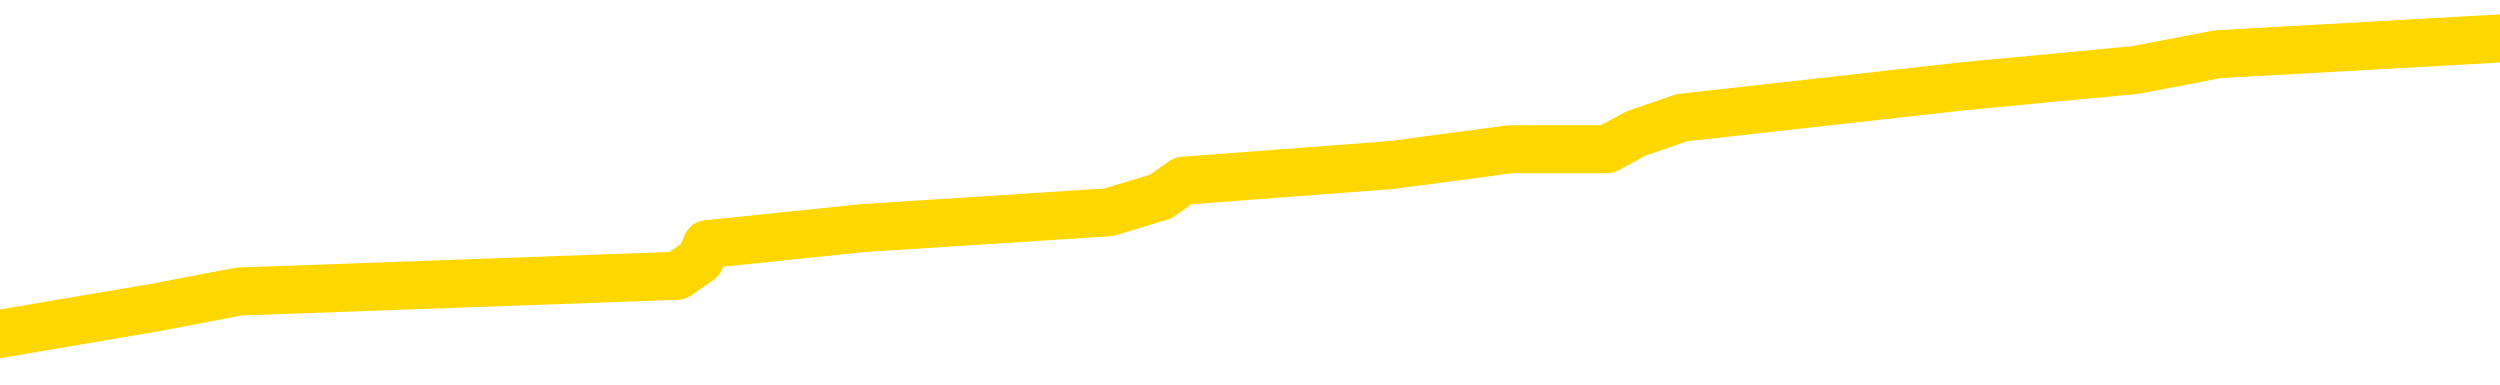 <svg xmlns="http://www.w3.org/2000/svg" version="1.1" viewBox="0 0 6500 1000">
	<path fill="none" stroke="gold" stroke-width="125" stroke-linecap="round" stroke-linejoin="round" d="M0 121185  L-1054485 121185 L-1054300 121144 L-1053810 121062 L-1053517 121021 L-1053205 120939 L-1052971 120898 L-1052918 120815 L-1052858 120733 L-1052705 120692 L-1052665 120610 L-1052532 120569 L-1052240 120528 L-1051699 120528 L-1051089 120487 L-1051041 120487 L-1050401 120445 L-1050367 120445 L-1049842 120445 L-1049709 120404 L-1049319 120322 L-1048991 120240 L-1048874 120158 L-1048662 120076 L-1047945 120076 L-1047375 120034 L-1047268 120034 L-1047094 119993 L-1046872 119911 L-1046471 119870 L-1046445 119788 L-1045517 119706 L-1045430 119623 L-1045347 119541 L-1045277 119459 L-1044980 119418 L-1044828 119336 L-1042938 119377 L-1042837 119377 L-1042575 119377 L-1042281 119418 L-1042140 119336 L-1041891 119336 L-1041855 119295 L-1041697 119254 L-1041233 119171 L-1040980 119130 L-1040768 119048 L-1040517 119007 L-1040168 118966 L-1039241 118884 L-1039147 118801 L-1038736 118760 L-1037565 118678 L-1036376 118637 L-1036284 118555 L-1036257 118473 L-1035991 118390 L-1035692 118308 L-1035563 118226 L-1035525 118144 L-1034711 118144 L-1034327 118185 L-1033266 118226 L-1033205 118226 L-1032940 119048 L-1032469 119829 L-1032276 120610 L-1032013 121391 L-1031676 121350 L-1031540 121309 L-1031085 121267 L-1030341 121226 L-1030324 121185 L-1030159 121103 L-1030090 121103 L-1029574 121062 L-1028546 121062 L-1028349 121021 L-1027861 120980 L-1027499 120939 L-1027090 120939 L-1026705 120980 L-1025001 120980 L-1024903 120980 L-1024831 120980 L-1024770 120980 L-1024586 120939 L-1024249 120939 L-1023609 120898 L-1023532 120856 L-1023470 120856 L-1023284 120815 L-1023204 120815 L-1023027 120774 L-1023008 120733 L-1022778 120733 L-1022390 120692 L-1021501 120692 L-1021462 120651 L-1021374 120610 L-1021346 120528 L-1020338 120487 L-1020189 120404 L-1020164 120363 L-1020031 120322 L-1019992 120281 L-1018733 120240 L-1018676 120240 L-1018136 120199 L-1018083 120199 L-1018037 120199 L-1017642 120158 L-1017502 120117 L-1017302 120076 L-1017155 120076 L-1016991 120076 L-1016714 120117 L-1016355 120117 L-1015803 120076 L-1015158 120034 L-1014899 119952 L-1014746 119911 L-1014345 119870 L-1014304 119829 L-1014184 119788 L-1014122 119829 L-1014108 119829 L-1014014 119829 L-1013721 119788 L-1013570 119623 L-1013239 119541 L-1013162 119459 L-1013086 119418 L-1012859 119295 L-1012793 119212 L-1012565 119130 L-1012512 119048 L-1012348 119007 L-1011342 118966 L-1011159 118925 L-1010608 118884 L-1010215 118801 L-1009817 118760 L-1008967 118678 L-1008889 118637 L-1008310 118596 L-1007868 118596 L-1007628 118555 L-1007470 118555 L-1007069 118473 L-1007049 118473 L-1006604 118431 L-1006199 118390 L-1006063 118308 L-1005887 118226 L-1005751 118144 L-1005501 118062 L-1004501 118020 L-1004419 117979 L-1004283 117938 L-1004245 117897 L-1003355 117856 L-1003139 117815 L-1002696 117774 L-1002579 117733 L-1002522 117692 L-1001846 117692 L-1001745 117651 L-1001716 117651 L-1000375 117609 L-999969 117568 L-999929 117527 L-999001 117486 L-998903 117445 L-998770 117404 L-998366 117363 L-998339 117322 L-998247 117281 L-998030 117240 L-997619 117157 L-996465 117075 L-996174 116993 L-996145 116911 L-995537 116870 L-995287 116787 L-995267 116746 L-994338 116705 L-994287 116623 L-994164 116582 L-994147 116500 L-993991 116459 L-993815 116376 L-993679 116335 L-993622 116294 L-993514 116253 L-993429 116212 L-993196 116171 L-993121 116130 L-992813 116089 L-992695 116048 L-992525 116006 L-992434 115965 L-992331 115965 L-992308 115924 L-992231 115924 L-992133 115842 L-991766 115801 L-991661 115760 L-991158 115719 L-990706 115678 L-990668 115637 L-990644 115595 L-990603 115554 L-990474 115513 L-990374 115472 L-989932 115431 L-989650 115390 L-989057 115349 L-988927 115308 L-988653 115226 L-988500 115184 L-988347 115143 L-988262 115061 L-988184 115020 L-987998 114979 L-987947 114979 L-987920 114938 L-987840 114897 L-987817 114856 L-987534 114773 L-986930 114691 L-985934 114650 L-985637 114609 L-984903 114568 L-984658 114527 L-984568 114486 L-983991 114445 L-983293 114404 L-982540 114362 L-982222 114321 L-981839 114239 L-981762 114198 L-981127 114157 L-980942 114116 L-980854 114116 L-980725 114116 L-980412 114075 L-980362 114034 L-980220 113993 L-980199 113951 L-979231 113910 L-978686 113869 L-978207 113869 L-978146 113869 L-977823 113869 L-977801 113828 L-977739 113828 L-977529 113787 L-977452 113746 L-977397 113705 L-977375 113664 L-977335 113623 L-977320 113581 L-976563 113540 L-976546 113499 L-975747 113458 L-975594 113417 L-974689 113376 L-974183 113335 L-973953 113253 L-973912 113253 L-973797 113212 L-973620 113170 L-972866 113212 L-972731 113170 L-972567 113129 L-972249 113088 L-972073 113006 L-971051 112924 L-971028 112842 L-970776 112801 L-970563 112718 L-969929 112677 L-969692 112595 L-969659 112513 L-969481 112431 L-969401 112348 L-969311 112307 L-969246 112225 L-968806 112143 L-968783 112102 L-968242 112061 L-967986 112020 L-967491 111979 L-966614 111937 L-966577 111896 L-966524 111855 L-966483 111814 L-966366 111773 L-966090 111732 L-965882 111650 L-965685 111568 L-965662 111485 L-965612 111403 L-965573 111362 L-965495 111321 L-964897 111239 L-964837 111198 L-964734 111157 L-964579 111115 L-963947 111074 L-963267 111033 L-962964 110951 L-962617 110910 L-962420 110869 L-962371 110787 L-962051 110745 L-961423 110704 L-961277 110663 L-961240 110622 L-961182 110581 L-961106 110499 L-960865 110499 L-960776 110458 L-960682 110417 L-960388 110376 L-960254 110334 L-960194 110293 L-960157 110211 L-959885 110211 L-958879 110170 L-958703 110129 L-958653 110129 L-958360 110088 L-958168 110006 L-957834 109965 L-957328 109923 L-956766 109841 L-956751 109759 L-956734 109718 L-956634 109636 L-956519 109554 L-956480 109471 L-956442 109430 L-956377 109430 L-956349 109389 L-956210 109430 L-955917 109430 L-955867 109430 L-955762 109430 L-955497 109389 L-955032 109348 L-954888 109348 L-954833 109266 L-954776 109225 L-954585 109184 L-954220 109143 L-954005 109143 L-953811 109143 L-953753 109143 L-953694 109060 L-953540 109019 L-953270 108978 L-952841 109184 L-952825 109184 L-952748 109143 L-952684 109101 L-952554 108814 L-952531 108773 L-952247 108732 L-952199 108690 L-952145 108649 L-951682 108608 L-951643 108608 L-951603 108567 L-951412 108526 L-950932 108485 L-950445 108444 L-950428 108403 L-950390 108362 L-950134 108321 L-950057 108238 L-949827 108197 L-949811 108115 L-949516 108033 L-949074 107992 L-948627 107951 L-948122 107909 L-947969 107868 L-947682 107827 L-947642 107745 L-947311 107704 L-947089 107663 L-946572 107581 L-946496 107540 L-946248 107457 L-946054 107375 L-945994 107334 L-945217 107293 L-945144 107293 L-944913 107252 L-944896 107252 L-944834 107211 L-944639 107170 L-944175 107170 L-944151 107129 L-944022 107129 L-942721 107129 L-942704 107129 L-942627 107087 L-942534 107087 L-942316 107087 L-942164 107046 L-941986 107087 L-941932 107129 L-941645 107170 L-941605 107170 L-941235 107170 L-940795 107170 L-940612 107170 L-940291 107129 L-939996 107129 L-939550 107046 L-939478 107005 L-939016 106923 L-938578 106882 L-938396 106841 L-936942 106759 L-936810 106718 L-936353 106635 L-936127 106594 L-935740 106512 L-935224 106430 L-934270 106348 L-933476 106265 L-932801 106224 L-932376 106142 L-932064 106101 L-931834 105978 L-931151 105854 L-931138 105731 L-930928 105567 L-930906 105526 L-930732 105443 L-929782 105402 L-929514 105320 L-928698 105279 L-928388 105197 L-928350 105156 L-928293 105073 L-927676 105032 L-927038 104950 L-925412 104909 L-924738 104868 L-924096 104868 L-924019 104868 L-923962 104868 L-923927 104868 L-923898 104827 L-923786 104745 L-923769 104704 L-923746 104662 L-923592 104621 L-923539 104539 L-923461 104498 L-923342 104457 L-923244 104416 L-923127 104375 L-922857 104293 L-922587 104251 L-922570 104169 L-922370 104128 L-922223 104046 L-921996 104005 L-921862 103964 L-921554 103923 L-921494 103882 L-921141 103799 L-920792 103758 L-920691 103717 L-920627 103635 L-920567 103594 L-920182 103512 L-919801 103471 L-919697 103429 L-919437 103388 L-919166 103306 L-919007 103265 L-918974 103224 L-918912 103183 L-918771 103142 L-918587 103101 L-918543 103060 L-918254 103060 L-918238 103018 L-918005 103018 L-917944 102977 L-917906 102977 L-917326 102936 L-917192 102895 L-917169 102731 L-917151 102443 L-917133 102114 L-917117 101785 L-917093 101457 L-917077 101210 L-917055 100922 L-917039 100635 L-917016 100470 L-916999 100306 L-916977 100182 L-916960 100100 L-916912 99977 L-916839 99854 L-916805 99648 L-916781 99484 L-916745 99319 L-916704 99155 L-916667 99073 L-916651 98908 L-916627 98785 L-916590 98703 L-916573 98579 L-916550 98497 L-916532 98415 L-916513 98333 L-916497 98251 L-916468 98127 L-916442 98004 L-916397 97963 L-916380 97881 L-916338 97840 L-916290 97757 L-916220 97675 L-916204 97593 L-916188 97511 L-916126 97470 L-916087 97429 L-916048 97387 L-915882 97346 L-915817 97305 L-915801 97264 L-915757 97182 L-915698 97141 L-915485 97100 L-915452 97059 L-915410 97018 L-915332 96976 L-914794 96935 L-914716 96894 L-914612 96812 L-914523 96771 L-914347 96730 L-913996 96689 L-913840 96648 L-913403 96607 L-913246 96565 L-913116 96524 L-912412 96442 L-912211 96401 L-911251 96319 L-910768 96278 L-910669 96278 L-910577 96237 L-910332 96196 L-910259 96154 L-909816 96072 L-909720 96031 L-909705 95990 L-909689 95949 L-909664 95908 L-909198 95867 L-908981 95826 L-908841 95785 L-908547 95743 L-908459 95702 L-908417 95661 L-908388 95620 L-908215 95579 L-908156 95538 L-908080 95497 L-907999 95456 L-907930 95456 L-907620 95415 L-907535 95374 L-907322 95332 L-907286 95291 L-906603 95250 L-906504 95209 L-906299 95168 L-906253 95127 L-905974 95086 L-905912 95045 L-905895 94963 L-905817 94921 L-905509 94839 L-905485 94798 L-905431 94716 L-905408 94675 L-905285 94634 L-905150 94551 L-904905 94510 L-904780 94510 L-904133 94469 L-904117 94469 L-904092 94469 L-903912 94387 L-903836 94346 L-903744 94305 L-903316 94264 L-902900 94223 L-902507 94140 L-902429 94099 L-902410 94058 L-902046 94017 L-901810 93976 L-901582 93935 L-901269 93894 L-901191 93853 L-901110 93771 L-900932 93688 L-900916 93647 L-900651 93565 L-900571 93524 L-900341 93483 L-900115 93442 L-899799 93442 L-899624 93401 L-899263 93401 L-898871 93360 L-898802 93277 L-898738 93236 L-898597 93154 L-898546 93113 L-898444 93031 L-897942 92990 L-897745 92949 L-897498 92907 L-897313 92866 L-897013 92825 L-896937 92784 L-896771 92702 L-895887 92661 L-895858 92579 L-895735 92496 L-895156 92455 L-895078 92414 L-894365 92414 L-894053 92414 L-893840 92414 L-893823 92414 L-893437 92414 L-892912 92332 L-892466 92291 L-892136 92250 L-891983 92209 L-891657 92209 L-891479 92168 L-891397 92168 L-891191 92085 L-891016 92044 L-890087 92003 L-889197 91962 L-889158 91921 L-888930 91921 L-888551 91880 L-887764 91839 L-887529 91798 L-887453 91757 L-887096 91715 L-886524 91633 L-886257 91592 L-885871 91551 L-885767 91551 L-885597 91551 L-884979 91551 L-884767 91551 L-884459 91551 L-884406 91510 L-884279 91469 L-884226 91428 L-884106 91387 L-883770 91304 L-882811 91263 L-882680 91181 L-882478 91140 L-881847 91099 L-881535 91058 L-881122 91017 L-881094 90976 L-880949 90935 L-880529 90893 L-879196 90893 L-879149 90852 L-879021 90770 L-879004 90729 L-878426 90647 L-878220 90606 L-878191 90565 L-878150 90524 L-878092 90482 L-878055 90441 L-877976 90400 L-877834 90359 L-877379 90318 L-877261 90277 L-876976 90236 L-876603 90195 L-876507 90154 L-876180 90113 L-875826 90071 L-875656 90030 L-875608 89989 L-875499 89948 L-875410 89907 L-875382 89866 L-875306 89784 L-875003 89743 L-874969 89660 L-874897 89619 L-874529 89578 L-874194 89537 L-874113 89537 L-873893 89496 L-873722 89455 L-873694 89414 L-873197 89373 L-872648 89290 L-871767 89249 L-871669 89167 L-871592 89126 L-871317 89085 L-871070 89003 L-870996 88962 L-870934 88879 L-870816 88838 L-870773 88797 L-870663 88756 L-870586 88674 L-869886 88633 L-869640 88592 L-869600 88551 L-869444 88510 L-868845 88510 L-868618 88510 L-868526 88510 L-868051 88510 L-867453 88427 L-866934 88386 L-866913 88345 L-866767 88304 L-866447 88304 L-865905 88304 L-865673 88304 L-865503 88304 L-865017 88263 L-864789 88222 L-864704 88181 L-864358 88140 L-864032 88140 L-863509 88099 L-863181 88057 L-862581 88016 L-862383 87934 L-862331 87893 L-862291 87852 L-862010 87811 L-861325 87729 L-861015 87688 L-860990 87605 L-860799 87564 L-860576 87523 L-860490 87482 L-859826 87400 L-859802 87359 L-859580 87277 L-859250 87235 L-858898 87153 L-858694 87112 L-858461 87030 L-858203 86989 L-858013 86907 L-857966 86866 L-857739 86824 L-857705 86783 L-857548 86742 L-857334 86701 L-857161 86660 L-857069 86619 L-856792 86578 L-856548 86537 L-856233 86496 L-855807 86496 L-855769 86496 L-855286 86496 L-855053 86496 L-854841 86454 L-854615 86413 L-854065 86413 L-853818 86372 L-852984 86372 L-852928 86331 L-852906 86290 L-852748 86249 L-852287 86208 L-852246 86167 L-851906 86085 L-851773 86043 L-851550 86002 L-850978 85961 L-850506 85920 L-850311 85879 L-850119 85838 L-849929 85797 L-849827 85756 L-849459 85715 L-849413 85674 L-849331 85632 L-848038 85591 L-847990 85550 L-847721 85550 L-847576 85550 L-847025 85550 L-846908 85509 L-846827 85468 L-846467 85427 L-846244 85386 L-845963 85345 L-845633 85263 L-845125 85221 L-845013 85180 L-844934 85139 L-844770 85098 L-844475 85098 L-844007 85098 L-843810 85139 L-843760 85139 L-843110 85098 L-842988 85057 L-842534 85057 L-842498 85016 L-842030 84975 L-841919 84934 L-841903 84893 L-841687 84893 L-841506 84852 L-840974 84852 L-839945 84852 L-839745 84810 L-839287 84769 L-838339 84687 L-838240 84646 L-837886 84564 L-837825 84523 L-837811 84482 L-837775 84441 L-837406 84399 L-837286 84358 L-837044 84317 L-836880 84276 L-836693 84235 L-836572 84194 L-835501 84112 L-834643 84071 L-834431 83988 L-834334 83947 L-834160 83865 L-833826 83824 L-833755 83783 L-833697 83742 L-833522 83742 L-833133 83701 L-832897 83660 L-832786 83618 L-832669 83577 L-831688 83536 L-831663 83495 L-831069 83413 L-831036 83413 L-830887 83372 L-830603 83331 L-829691 83331 L-828745 83331 L-828592 83290 L-828490 83290 L-828358 83249 L-828215 83207 L-828189 83166 L-828074 83125 L-827856 83084 L-827175 83043 L-827045 83002 L-826742 82961 L-826502 82879 L-826169 82838 L-825531 82796 L-825188 82714 L-825126 82673 L-824971 82673 L-824049 82673 L-823579 82673 L-823535 82673 L-823522 82632 L-823481 82591 L-823459 82550 L-823432 82509 L-823288 82468 L-822866 82427 L-822530 82427 L-822339 82385 L-821911 82385 L-821723 82344 L-821334 82262 L-820800 82221 L-820427 82180 L-820405 82180 L-820156 82139 L-820037 82098 L-819961 82057 L-819826 82016 L-819786 81974 L-819706 81933 L-819312 81892 L-818816 81851 L-818704 81769 L-818531 81728 L-818223 81687 L-817775 81646 L-817452 81605 L-817310 81522 L-816883 81440 L-816730 81358 L-816674 81276 L-815860 81235 L-815841 81193 L-815469 81152 L-815412 81152 L-814283 81111 L-814215 81111 L-813657 81070 L-813462 81029 L-813326 80988 L-813092 80947 L-812745 80906 L-812711 80824 L-812676 80782 L-812607 80700 L-812258 80659 L-812086 80618 L-811601 80577 L-811585 80536 L-811260 80495 L-811102 80454 L-809962 80371 L-809937 80330 L-809745 80248 L-809551 80207 L-809301 80166 L-809284 80125 L-808264 80084 L-807966 80043 L-807891 80002 L-807755 79919 L-807579 79878 L-807002 79796 L-806787 79755 L-806723 79714 L-806592 79673 L-806555 79591 L-806032 79549 L-805894 95743 L-805880 95743 L-805857 95743 L-805836 95743 L-805609 79508 L-804833 79508 L-804792 79508 L-804424 79508 L-804346 79467 L-804294 79426 L-803621 79385 L-802878 79344 L-802454 79344 L-802006 79303 L-800944 79262 L-800632 79180 L-800222 79180 L-800150 79138 L-799626 79138 L-799531 79138 L-799514 79138 L-799069 79097 L-798883 79015 L-798103 78933 L-797431 78892 L-797019 78769 L-796787 78686 L-796646 78645 L-796565 78563 L-796545 78522 L-796468 78522 L-796340 78481 L-796023 78522 L-795799 78522 L-795474 78481 L-795412 78481 L-795042 78481 L-795009 78481 L-794800 78481 L-794133 78481 L-794055 78481 L-793897 78399 L-793787 78399 L-793460 78357 L-793305 78316 L-792964 78316 L-792907 78234 L-792569 78152 L-792365 78111 L-792312 78029 L-790936 77988 L-790806 77946 L-790373 77905 L-790052 77864 L-789225 77782 L-789101 77741 L-788371 77659 L-788215 77577 L-788174 77535 L-788120 77494 L-788097 77453 L-787983 77412 L-787687 77371 L-787397 77330 L-787342 77289 L-787222 77248 L-787192 77207 L-787092 77166 L-786648 77166 L-786496 77124 L-785661 77124 L-785119 77083 L-784784 77083 L-784769 77042 L-784693 77001 L-784577 76960 L-784382 76919 L-784118 76878 L-783283 76837 L-783187 76796 L-782666 76755 L-782624 76713 L-782524 76672 L-781696 76672 L-781561 76631 L-781222 76631 L-780668 76590 L-780289 76549 L-780126 76508 L-779816 76467 L-779003 76426 L-778697 76385 L-778429 76385 L-778107 76385 L-777786 76426 L-777511 76426 L-776682 76344 L-776587 76302 L-776495 76179 L-776390 76056 L-776003 75933 L-775523 75850 L-775507 75809 L-775388 75768 L-775020 75686 L-774925 75645 L-774091 75563 L-774014 75521 L-773715 75480 L-773624 75439 L-773217 75357 L-773107 75275 L-772407 75234 L-771934 75193 L-771874 75152 L-771655 75069 L-771382 75028 L-771269 74987 L-770241 74946 L-769855 74905 L-769835 74864 L-769502 74823 L-769257 74782 L-768824 74741 L-768714 74699 L-768596 74658 L-768145 74576 L-767554 74535 L-767218 74494 L-765325 74453 L-765211 74371 L-764999 74330 L-763681 74288 L-763574 65041 L-763509 55916 L-763472 47490 L-763411 47490 L-762911 56656 L-762236 65698 L-762214 74042 L-761944 73960 L-760975 73960 L-760286 73919 L-760124 73877 L-759583 73836 L-759494 73795 L-758474 73754 L-757527 73672 L-757161 73713 L-757058 73754 L-756470 73754 L-756411 73754 L-756310 73713 L-755870 73631 L-755762 73590 L-755321 73549 L-754321 73425 L-754064 73302 L-753962 73179 L-753831 73096 L-753465 73014 L-752884 72932 L-752853 72891 L-752538 72850 L-750555 72809 L-750439 72768 L-750371 72768 L-750013 72727 L-748394 72685 L-748216 72685 L-748072 72685 L-747250 72727 L-747197 72768 L-747142 72768 L-746708 72768 L-745728 72809 L-745654 72809 L-744569 72768 L-744356 72768 L-743640 72685 L-743252 72644 L-743033 72562 L-742713 72480 L-742219 72398 L-742092 72357 L-741863 72274 L-741631 72192 L-741571 72151 L-741282 72110 L-741010 72028 L-739980 71987 L-738315 71946 L-737896 71905 L-737758 71863 L-737602 71863 L-737297 71822 L-737069 71740 L-736910 71699 L-736751 71617 L-736582 71535 L-736534 71494 L-736481 71452 L-736459 71452 L-736073 71411 L-735824 71411 L-735553 71411 L-735392 71411 L-735303 71411 L-733644 71411 L-733479 71452 L-733099 71411 L-732639 71411 L-732029 71329 L-730936 71288 L-730505 71247 L-730474 71206 L-730411 71165 L-730394 71124 L-728690 71083 L-728648 71041 L-728182 71000 L-727995 70959 L-727963 70877 L-727367 70836 L-727318 70795 L-726995 70754 L-726944 70713 L-726734 70672 L-726716 70630 L-726450 70548 L-726397 70507 L-725928 70466 L-725417 70384 L-725339 70384 L-725045 70343 L-725028 70302 L-724990 70260 L-724918 70219 L-724761 70178 L-723815 70178 L-723759 70178 L-723238 70178 L-723045 70137 L-722944 70137 L-722719 70096 L-722209 70096 L-721821 71206 L-721751 71206 L-721403 71165 L-721046 71124 L-719917 69932 L-719865 69849 L-719639 69808 L-719606 69767 L-719481 69685 L-719382 69685 L-719117 69685 L-718377 69726 L-717798 69726 L-717505 69726 L-716799 69726 L-716620 69685 L-716597 69685 L-715961 69644 L-715650 69603 L-715253 69603 L-715224 69562 L-715203 69521 L-715049 69480 L-714364 69480 L-714347 69480 L-714008 69480 L-713735 69438 L-713698 69397 L-713642 69315 L-713620 69274 L-713548 69233 L-713216 69192 L-713110 69151 L-713081 69069 L-712883 69027 L-712730 68986 L-711862 68945 L-711299 68863 L-711283 68863 L-711182 68822 L-711080 68863 L-710933 68863 L-710855 68863 L-710817 68822 L-710762 68781 L-710688 68740 L-710544 68699 L-710062 68699 L-709657 68658 L-708791 68699 L-708771 68699 L-708513 68699 L-708437 68699 L-708408 68658 L-708397 68575 L-708380 68534 L-708087 68493 L-708048 68452 L-707976 68411 L-707902 68370 L-707697 68329 L-707537 68205 L-707236 68082 L-707159 67918 L-707141 67794 L-706925 67712 L-706694 67712 L-706584 67753 L-706214 67794 L-706056 67794 L-705824 67794 L-705656 67794 L-705511 67753 L-705379 67712 L-704103 67630 L-703700 67548 L-703639 67507 L-703522 67424 L-703097 67383 L-703081 67301 L-703019 67260 L-702746 67178 L-702634 67137 L-702351 67055 L-702074 67013 L-701649 66931 L-701627 66890 L-701548 66849 L-701423 66808 L-700836 66767 L-700445 66726 L-700110 66685 L-699520 66644 L-699418 66644 L-699248 66602 L-699112 66602 L-698284 66561 L-697099 66520 L-697062 66479 L-697007 66479 L-696786 66438 L-696581 66438 L-696427 66438 L-696170 66397 L-696094 66356 L-695551 66315 L-695514 66274 L-695266 66233 L-694878 66191 L-694053 66150 L-693694 66109 L-693384 66109 L-693126 66068 L-692902 66027 L-692496 65986 L-692380 65945 L-692196 65904 L-692143 65904 L-691955 65863 L-691784 65822 L-691755 65780 L-691475 65739 L-691164 65698 L-691026 65657 L-690716 65616 L-690522 65616 L-690507 65575 L-689788 65575 L-689654 65493 L-689356 65452 L-689266 65411 L-688665 65411 L-688627 65369 L-688549 65328 L-687928 65287 L-687777 65205 L-687736 65164 L-687425 65123 L-687234 65082 L-687041 65000 L-686985 64917 L-686676 64876 L-686624 64835 L-686570 64876 L-686544 64876 L-686419 64876 L-685608 64835 L-685532 64794 L-684991 64753 L-684722 64712 L-684063 64671 L-683155 64630 L-682914 64588 L-682382 64547 L-682165 64506 L-681057 64547 L-681007 64547 L-680231 64547 L-679684 64506 L-679572 64465 L-679420 64383 L-679364 64342 L-679199 64301 L-678822 64260 L-678374 64219 L-678319 64177 L-678165 64136 L-677485 64095 L-677265 64054 L-676747 64013 L-675898 63931 L-675882 63890 L-674091 63849 L-673537 63808 L-673420 63766 L-672414 63725 L-672377 63684 L-672144 63684 L-672052 63684 L-672012 63684 L-671680 63643 L-671328 63602 L-671063 63520 L-670776 63479 L-670465 63397 L-670211 63314 L-670118 63273 L-669627 63232 L-669420 63191 L-668855 63150 L-668740 63191 L-668389 63150 L-668338 63150 L-668297 63150 L-667694 63068 L-666960 62986 L-666379 62903 L-666143 62821 L-665603 62698 L-665451 62616 L-664949 62575 L-664739 62492 L-664716 62492 L-664657 62451 L-663695 62451 L-663517 62410 L-663075 62369 L-663051 62287 L-662896 62246 L-662814 62246 L-662664 62287 L-662017 62287 L-661968 62246 L-660848 62205 L-659863 62163 L-659802 62122 L-659081 62081 L-658216 62040 L-657838 61999 L-657619 61999 L-656859 61958 L-656807 61917 L-656498 61835 L-655647 61835 L-655453 61794 L-655277 61752 L-655052 61752 L-654926 61711 L-654734 61711 L-654501 61670 L-654332 61711 L-654045 61670 L-653766 61670 L-653683 61629 L-653512 61588 L-653496 61506 L-653342 61465 L-653302 61424 L-652527 61383 L-652450 61383 L-652218 61300 L-651791 61259 L-651446 61218 L-650863 61177 L-650594 61177 L-650335 61177 L-650206 61095 L-650189 61054 L-650076 61013 L-650052 60972 L-649818 60930 L-649782 60889 L-648466 60889 L-648410 60848 L-647731 60766 L-647158 60766 L-647033 60766 L-646880 60766 L-646803 60766 L-646491 60684 L-646218 60643 L-646129 60561 L-646027 60561 L-645099 60519 L-645023 60519 L-644659 60519 L-644634 60478 L-644598 60437 L-643822 60355 L-643730 60314 L-643590 60273 L-643189 60232 L-642927 60232 L-642684 60273 L-642469 60232 L-642389 60232 L-642313 60232 L-642236 60232 L-642049 60273 L-641983 60273 L-641733 60273 L-641678 60232 L-641541 60191 L-641461 60108 L-641348 60067 L-641125 60026 L-640960 59985 L-640919 59944 L-640750 59903 L-640379 59862 L-640364 59821 L-640248 59780 L-639527 59739 L-639491 59697 L-639358 59697 L-639010 59656 L-638599 59656 L-638563 59656 L-638485 59615 L-638446 59574 L-638082 59533 L-637877 59492 L-637862 59451 L-637517 59410 L-637169 59410 L-636843 59410 L-636741 59369 L-636588 59369 L-636394 59327 L-636162 59327 L-636070 59327 L-635914 59327 L-635837 59327 L-635796 59286 L-635683 59245 L-635659 59204 L-635409 59204 L-635270 59122 L-634692 58999 L-633864 58916 L-633376 58834 L-633255 58793 L-633216 58752 L-633203 58711 L-633051 58629 L-632950 58547 L-632717 58505 L-632327 58423 L-632023 58382 L-632007 58341 L-631836 58300 L-631598 58218 L-631001 58218 L-630398 58177 L-630358 58177 L-630318 58177 L-630164 58136 L-630111 58094 L-630049 58053 L-629981 58012 L-629926 57930 L-629901 57889 L-629854 57848 L-629759 57766 L-629622 57725 L-629469 57683 L-629337 57642 L-629296 57642 L-629260 57601 L-629198 57560 L-628925 57478 L-628611 57437 L-628570 57355 L-628485 57314 L-628307 57272 L-628070 57231 L-627712 57190 L-627682 57149 L-627113 57108 L-626990 57067 L-626754 57026 L-626732 57026 L-626450 56985 L-626165 56985 L-625909 56985 L-625337 56944 L-625041 56903 L-624965 56861 L-624266 56820 L-624188 56779 L-624153 56738 L-624127 56697 L-624075 56615 L-623881 56574 L-623741 56491 L-623705 56450 L-623665 56409 L-623069 56368 L-622837 56327 L-622554 56615 L-622499 56861 L-622425 57149 L-622347 57396 L-622111 57314 L-621867 57272 L-621732 57231 L-621625 57190 L-621545 57149 L-621158 57067 L-621031 57026 L-620879 56985 L-620841 56944 L-620695 56903 L-620474 56861 L-620300 56820 L-620231 56779 L-619409 56697 L-619393 56697 L-619098 56656 L-618311 56615 L-618001 56615 L-617855 56574 L-617627 56533 L-617426 56450 L-616489 56409 L-616452 56368 L-616429 56327 L-616389 56245 L-616120 56204 L-615524 56163 L-615460 56122 L-615424 56080 L-615407 56039 L-614712 56039 L-614511 56039 L-614479 56039 L-614146 56039 L-614038 55998 L-613413 55916 L-612909 55875 L-612872 55793 L-612430 55793 L-612333 55752 L-612175 55752 L-611861 55752 L-611849 55752 L-611409 55793 L-610927 55834 L-610798 55834 L-610478 55834 L-610410 55793 L-610105 55793 L-609930 55752 L-609736 55711 L-609493 55628 L-609296 55546 L-609270 55464 L-608692 55423 L-608622 55382 L-608212 55341 L-608158 55300 L-608112 55258 L-607748 55217 L-607601 55176 L-607396 55135 L-607300 55135 L-607145 55094 L-607083 55053 L-606935 54971 L-606835 54930 L-606278 54930 L-606256 55012 L-606084 55053 L-605542 55094 L-605481 55094 L-605427 55012 L-605398 54930 L-605327 54889 L-605311 54806 L-605247 54765 L-605211 54683 L-605056 54642 L-604730 54601 L-604164 54560 L-604150 54519 L-604088 54436 L-603986 54354 L-603940 54354 L-603698 54313 L-603275 54313 L-603121 54313 L-601379 54231 L-600837 54190 L-599894 54149 L-599485 54108 L-598944 54025 L-598747 53984 L-598579 53943 L-598283 53902 L-598168 53861 L-598153 53861 L-597998 53820 L-597858 53779 L-597782 53697 L-597650 53697 L-597302 53697 L-596931 53738 L-596333 53738 L-596157 53738 L-596001 53697 L-595732 53655 L-595581 53655 L-595290 53779 L-595266 53861 L-595183 53943 L-594955 54025 L-594256 53984 L-594129 53943 L-593698 53902 L-593604 53861 L-592399 53861 L-592350 53820 L-592056 53820 L-591653 53779 L-591377 53697 L-591358 53655 L-591240 53614 L-591164 53573 L-590982 53532 L-590502 53491 L-590051 53409 L-589641 53368 L-589610 53327 L-589192 53286 L-589078 53286 L-588960 53286 L-588945 53286 L-588750 53244 L-588729 53162 L-588497 53121 L-588053 53080 L-587734 52998 L-587269 52998 L-587104 52957 L-586949 52916 L-586793 52916 L-586340 52916 L-586021 52916 L-585966 52957 L-585595 52957 L-585557 52998 L-585230 52998 L-585114 52957 L-585015 52916 L-584689 52833 L-584302 52792 L-584041 52751 L-583683 52669 L-583426 52628 L-581256 52587 L-581207 52546 L-581184 52505 L-580773 52505 L-580711 52505 L-580641 52546 L-580410 52546 L-580099 52505 L-579796 52422 L-579752 52381 L-579444 52340 L-579311 52299 L-579094 52258 L-578382 52217 L-578227 52217 L-578089 52176 L-577940 52176 L-577919 52176 L-577725 52135 L-577699 52094 L-577608 52053 L-577586 52011 L-577570 51970 L-577470 51929 L-576541 51888 L-576083 51888 L-574991 51806 L-574569 51806 L-574165 51765 L-574126 51724 L-573873 51683 L-573098 51600 L-573082 51559 L-573057 51518 L-572864 51477 L-572128 51436 L-571859 51395 L-571818 51354 L-571419 51272 L-571394 51230 L-570605 51189 L-569925 51148 L-568554 51107 L-568284 51066 L-568235 51025 L-567698 50943 L-567665 50902 L-567563 50819 L-567240 50778 L-567160 50737 L-566891 50737 L-565978 50696 L-565840 50696 L-565591 50614 L-565046 50614 L-564623 50573 L-564430 50532 L-564415 50532 L-564277 50450 L-564183 50408 L-564056 50367 L-563796 50326 L-563771 50244 L-563680 50203 L-563370 50162 L-563309 50121 L-563192 50121 L-562843 50121 L-562032 50121 L-561801 50039 L-560972 50039 L-560740 49956 L-560523 49915 L-560004 49915 L-559366 49874 L-558950 49833 L-558628 49792 L-558147 49751 L-557721 49751 L-557660 49710 L-557312 49710 L-557271 49669 L-557257 49628 L-557158 49545 L-557112 49545 L-556627 49504 L-555826 49504 L-555491 49504 L-554410 49463 L-553930 49422 L-553907 49381 L-553767 49340 L-553212 49299 L-552515 49258 L-552206 49217 L-551984 49175 L-551879 49134 L-551777 49052 L-551105 49011 L-551012 48970 L-550989 48970 L-550912 48929 L-550734 48929 L-550562 48929 L-550381 48888 L-550368 48847 L-550292 48806 L-550127 48764 L-549613 48723 L-549597 48682 L-549456 48682 L-549094 48641 L-549069 48641 L-548939 48600 L-548914 48559 L-548552 48518 L-548027 48436 L-547933 48394 L-547717 48312 L-547624 48271 L-547599 48230 L-547135 48189 L-547058 48189 L-546656 48148 L-546205 48148 L-544954 48107 L-544915 48066 L-544483 48025 L-544451 47983 L-543732 47942 L-543555 47901 L-543420 47860 L-543113 47819 L-543058 47778 L-543033 47696 L-543017 47614 L-542842 47572 L-542653 47531 L-542145 47531 L-541771 47203 L-541433 46833 L-541394 46504 L-540675 46216 L-540582 46175 L-540543 46134 L-540002 46134 L-539978 46093 L-539576 46052 L-539150 46011 L-538879 46011 L-538700 45969 L-538454 45887 L-538430 45846 L-538374 45764 L-537757 45723 L-537254 45682 L-536867 45682 L-536248 45723 L-536032 45723 L-535877 45764 L-534585 45682 L-534485 45641 L-534043 45558 L-533712 45517 L-533411 45435 L-533169 45394 L-532434 45312 L-531855 45271 L-531025 45230 L-530925 45189 L-530367 45147 L-530229 45106 L-528588 45065 L-528527 45065 L-528433 45065 L-527466 45065 L-527288 45024 L-527001 45024 L-526784 45024 L-526705 44983 L-526434 44983 L-526319 44942 L-526166 44901 L-525855 44860 L-525777 44819 L-525686 44819 L-525609 44778 L-525493 44778 L-525313 44736 L-525221 44695 L-525183 44654 L-524680 44654 L-524462 44613 L-524332 44613 L-524177 44572 L-524122 44531 L-523998 44531 L-523613 44490 L-523104 44449 L-523032 44408 L-522552 44367 L-522475 44325 L-522374 44325 L-522141 44284 L-521676 44284 L-521446 44284 L-521430 44284 L-521198 44284 L-521043 44284 L-520982 44284 L-520789 44243 L-520518 44161 L-519766 44120 L-518813 44120 L-518777 44079 L-518552 44079 L-518112 44079 L-517832 43997 L-517483 43956 L-516414 43914 L-515486 43914 L-515355 43914 L-515309 43914 L-515239 43873 L-515085 43873 L-515007 43791 L-514834 43709 L-514399 43627 L-514195 43586 L-514135 43503 L-513552 43462 L-513398 43380 L-513282 43339 L-513242 43298 L-513072 43257 L-512935 43216 L-512725 43133 L-512647 43092 L-512624 43051 L-512415 42969 L-512005 42928 L-511981 42887 L-511757 42846 L-511612 42805 L-511577 42764 L-511564 42722 L-511541 42681 L-511308 42640 L-511123 42599 L-510905 42558 L-510880 42517 L-510191 42476 L-510087 42435 L-510052 42394 L-510031 42353 L-509837 42311 L-509784 42270 L-509667 42188 L-509585 42188 L-509474 42147 L-509160 42106 L-508700 42065 L-508445 42024 L-508211 41942 L-508081 41900 L-507729 41859 L-507670 41818 L-507517 41777 L-506945 41695 L-506858 41654 L-506705 41572 L-506409 41489 L-506039 41407 L-505736 41325 L-505659 41284 L-505255 41243 L-505087 41243 L-504943 41243 L-504402 41243 L-504342 41243 L-504326 41161 L-504160 41120 L-503954 41078 L-503879 41078 L-503786 41037 L-503377 40996 L-503361 40955 L-503337 40955 L-503144 40914 L-503068 41284 L-502897 41654 L-502835 41983 L-502819 42353 L-502305 42311 L-502084 42270 L-501465 42188 L-501211 42147 L-501017 42106 L-500978 42065 L-500904 42065 L-500839 42065 L-500189 42065 L-500150 42106 L-499976 42106 L-499910 42106 L-499236 42106 L-498847 42024 L-498585 41983 L-498347 41942 L-498270 41859 L-498254 41777 L-498052 41736 L-497681 41654 L-497456 41613 L-496820 41572 L-496800 41572 L-496413 41531 L-496319 41531 L-496261 41489 L-495985 41448 L-495676 41448 L-495599 41407 L-494747 41448 L-494405 41654 L-493968 41900 L-493534 42106 L-493039 42311 L-492889 42270 L-492621 42311 L-491383 42353 L-491326 42435 L-489562 42476 L-489372 42435 L-488362 42394 L-488211 42353 L-487835 42435 L-487515 42517 L-486909 42599 L-486839 42681 L-486662 42640 L-485834 42599 L-485695 42558 L-485308 42517 L-485124 42476 L-485080 42435 L-484960 42394 L-484750 42353 L-484303 42270 L-483955 42229 L-483823 42188 L-483414 42147 L-483063 42147 L-482778 42106 L-482585 42065 L-482430 42065 L-482266 42024 L-482198 41983 L-482098 41983 L-481865 41942 L-481748 41942 L-481695 41900 L-481153 41900 L-480689 41859 L-479507 41859 L-479373 41859 L-479349 41859 L-479296 41859 L-478628 41859 L-477594 41777 L-477400 41736 L-477220 41695 L-477069 41695 L-477028 41654 L-477013 41654 L-476951 41613 L-476626 41572 L-475466 41531 L-475272 41489 L-475095 41448 L-473981 41407 L-473121 41366 L-473015 41366 L-472541 41325 L-472349 41325 L-470027 41284 L-469949 41243 L-469828 41161 L-469794 41120 L-469756 41037 L-469662 40914 L-469446 40832 L-468865 40750 L-468479 40709 L-467706 40667 L-467628 40626 L-466931 40626 L-466389 40626 L-466348 40585 L-466218 40585 L-465754 40544 L-465716 40503 L-465581 40462 L-465213 40421 L-465183 40380 L-465033 40380 L-464632 40339 L-462808 40380 L-462001 40339 L-461283 40339 L-461266 40339 L-460952 40256 L-460391 40215 L-459889 40174 L-459370 40133 L-459349 40092 L-457605 40051 L-457436 40010 L-457240 39969 L-456347 39928 L-455828 39845 L-455618 39804 L-455360 39763 L-454650 39722 L-453700 39681 L-453042 39640 L-453002 39558 L-452716 39517 L-452633 39475 L-452538 39475 L-452406 39434 L-452329 39434 L-451594 39434 L-451256 39393 L-451207 39434 L-450952 39434 L-450665 39393 L-450240 39393 L-449659 39352 L-449400 39352 L-449249 39311 L-449001 39311 L-448963 39311 L-448166 39270 L-448128 39229 L-447951 39229 L-447542 39147 L-447313 39147 L-447237 39147 L-447106 39147 L-446990 39106 L-446641 39064 L-446578 39023 L-446426 38982 L-445685 38941 L-445573 38900 L-445403 38859 L-445364 38818 L-445070 38818 L-444668 38818 L-444492 38818 L-444397 38818 L-444088 38777 L-443286 38736 L-442828 38653 L-442308 38612 L-441819 38571 L-441124 38530 L-440077 38489 L-439809 38489 L-439754 38448 L-439594 38448 L-439342 38448 L-439096 38407 L-439018 38366 L-438803 38284 L-438491 38242 L-438028 38160 L-438013 38119 L-437717 38119 L-437704 38078 L-436713 38037 L-436040 37996 L-435705 37914 L-435089 37914 L-434952 37872 L-434313 37831 L-434183 37790 L-433232 37708 L-433133 37626 L-432573 37585 L-432165 37585 L-431736 37585 L-431645 37544 L-430810 37544 L-430447 37544 L-430407 37585 L-430275 37626 L-430098 37626 L-429882 37626 L-429828 37585 L-429671 37503 L-429418 37461 L-428318 37420 L-428241 37379 L-428021 37338 L-427890 37256 L-427854 37215 L-427661 37174 L-427561 37133 L-427077 37092 L-426793 37050 L-426633 37009 L-426538 36927 L-426267 36886 L-425997 36845 L-425981 36681 L-425842 36557 L-425704 36434 L-425377 36270 L-425068 36187 L-425027 36146 L-424951 36064 L-424836 36023 L-423986 35941 L-423659 35900 L-423328 35859 L-423195 35859 L-422979 35859 L-422963 35859 L-422282 35859 L-422189 35776 L-422166 35735 L-422150 35653 L-422111 35612 L-421700 35530 L-421430 35489 L-421390 35448 L-421022 35448 L-420812 35406 L-419729 35406 L-419713 35365 L-419684 35324 L-419664 35324 L-419287 35242 L-419032 35201 L-418784 35119 L-418645 35036 L-418513 34995 L-418181 34954 L-418088 34913 L-418027 34872 L-417469 34831 L-417408 34790 L-417252 34749 L-417058 34708 L-416865 34667 L-416850 34625 L-416811 34584 L-416772 34543 L-416501 34502 L-416378 34461 L-416346 34420 L-416246 34420 L-416091 34420 L-415950 34420 L-415666 34379 L-415340 34379 L-414644 34338 L-414621 34338 L-414112 34338 L-413266 34338 L-412903 34297 L-412748 34256 L-412145 34256 L-411975 34256 L-411914 34256 L-411859 34214 L-410803 34173 L-410785 34173 L-409879 34173 L-409857 34173 L-409690 34132 L-409448 34132 L-409398 34091 L-409343 34009 L-409206 33968 L-409166 33927 L-408238 33886 L-408183 33886 L-408061 33886 L-407989 33886 L-407873 33886 L-407695 33927 L-406712 33886 L-406573 33886 L-406455 33803 L-406161 33721 L-405914 33680 L-405877 33639 L-405822 33680 L-405801 33680 L-405668 33680 L-405589 33680 L-405451 33639 L-404828 33639 L-404662 33598 L-404197 33598 L-404021 33516 L-404004 33475 L-403944 33434 L-403828 33392 L-403345 33351 L-402649 33310 L-402277 33269 L-402107 33228 L-401141 33187 L-400986 33146 L-400808 33146 L-400716 33105 L-400461 33105 L-400290 33105 L-399643 33064 L-399632 33064 L-399052 33023 L-398914 33023 L-398859 32940 L-398123 32899 L-398085 32858 L-398007 32858 L-397365 32817 L-396591 32817 L-396498 32776 L-396450 32776 L-396434 32735 L-396398 32735 L-396382 32653 L-396319 32612 L-396303 32570 L-396283 32570 L-396128 32529 L-396089 32488 L-396073 32447 L-396034 32406 L-395894 32365 L-395818 32324 L-395454 32283 L-395106 32242 L-394332 32200 L-393729 32159 L-393533 32118 L-393303 32118 L-393165 32077 L-392527 32077 L-392238 32036 L-392216 32036 L-391756 31995 L-391523 31995 L-391468 31954 L-391430 31913 L-390927 31872 L-390377 31831 L-389589 31789 L-388466 31789 L-387571 31748 L-387484 31748 L-387184 31707 L-387112 31666 L-386997 31625 L-385820 31584 L-385472 31543 L-385449 31502 L-384930 31461 L-384783 31420 L-384675 31378 L-384466 31337 L-384311 31296 L-384288 31255 L-384095 31214 L-384018 31173 L-383874 31132 L-383073 31091 L-382927 31050 L-382647 31009 L-382470 30967 L-382160 30926 L-381349 30885 L-380420 30885 L-378828 30844 L-378585 30803 L-377944 30762 L-377748 30721 L-377671 30680 L-377153 30639 L-376921 30639 L-376898 30598 L-376766 30598 L-376427 30556 L-376416 30515 L-376200 30474 L-376163 30433 L-375621 30392 L-375092 30310 L-375025 30269 L-374731 30228 L-374184 30145 L-374148 30104 L-374096 30063 L-373996 29981 L-373764 29981 L-373184 29981 L-373086 30022 L-373012 30022 L-372680 29981 L-371930 29940 L-371891 29899 L-371211 29899 L-371057 29899 L-370730 29858 L-370515 29817 L-370283 29817 L-369987 29775 L-369740 29734 L-369389 29693 L-369336 29652 L-368577 29611 L-367883 29529 L-367533 29447 L-367069 29406 L-366436 29364 L-366027 29323 L-365949 29364 L-365523 29364 L-364880 29323 L-364711 29323 L-363969 29282 L-363782 29241 L-363487 29200 L-362915 29159 L-362889 29118 L-361870 29118 L-361383 29077 L-361290 29077 L-361229 29036 L-360941 28995 L-360655 28953 L-360593 28912 L-360414 28912 L-359702 28871 L-359527 28830 L-359328 28789 L-359176 28748 L-359085 28707 L-359023 28666 L-358481 28666 L-358171 28625 L-358079 28542 L-358001 28460 L-357434 28419 L-357343 28419 L-357089 28337 L-356762 28255 L-356725 28131 L-356570 28008 L-356338 27967 L-356016 27926 L-354883 27885 L-354684 27844 L-354158 27803 L-353914 27803 L-353668 27762 L-353588 27720 L-353568 27638 L-353491 27597 L-353436 27515 L-353359 27474 L-353320 27433 L-353141 27351 L-353104 27309 L-352872 27268 L-351634 27227 L-351308 27186 L-351268 27104 L-350486 27063 L-350340 27022 L-349348 26981 L-349141 26981 L-348716 26981 L-348588 26981 L-348184 27022 L-348096 26981 L-347439 26939 L-346732 26898 L-346123 26857 L-345930 26816 L-345697 26734 L-345079 26693 L-344783 26611 L-344343 26570 L-344189 26528 L-344034 26487 L-343278 26405 L-342927 26364 L-342525 26364 L-342487 26323 L-341481 26323 L-341161 26323 L-340914 26282 L-340214 26200 L-340141 26159 L-339828 26117 L-338748 26076 L-338557 26035 L-338323 26035 L-338128 25994 L-337628 25953 L-336874 25953 L-336760 25953 L-336560 25953 L-336519 25912 L-336426 25871 L-336113 25830 L-336025 25789 L-335909 25748 L-335591 25748 L-335522 25706 L-335497 25665 L-335135 25624 L-335097 25583 L-334880 25542 L-334377 25583 L-333775 25624 L-333563 25706 L-333410 25748 L-333372 25748 L-333328 25665 L-333294 25624 L-333161 25583 L-332751 25542 L-332381 25501 L-332327 25460 L-332311 25419 L-332232 25378 L-331822 25337 L-331669 25295 L-331653 25213 L-331614 25172 L-331435 25090 L-331359 25049 L-331128 25008 L-330338 24967 L-330260 24967 L-329525 24884 L-329370 24843 L-329130 24761 L-329068 24679 L-328983 24638 L-328960 24556 L-328842 24473 L-328828 24391 L-328766 24309 L-328729 24268 L-328635 24227 L-328612 24227 L-328496 24186 L-328264 24145 L-328093 24062 L-327273 24062 L-326872 24021 L-326717 24021 L-326212 24021 L-326098 24021 L-325502 24021 L-325127 23980 L-325075 23980 L-324882 23939 L-324185 23939 L-324147 23898 L-324002 23898 L-323777 23857 L-323515 23816 L-323141 23775 L-322715 23734 L-322586 23692 L-322566 23610 L-322073 23610 L-321376 23569 L-321145 23610 L-320991 23610 L-320023 23610 L-319798 23651 L-319520 23651 L-319504 23610 L-318978 23569 L-318449 23528 L-318301 23487 L-318282 23446 L-317740 23405 L-317430 23364 L-317313 23281 L-317121 23199 L-316984 23117 L-316657 23076 L-316541 23035 L-316231 23035 L-315805 22994 L-315749 22994 L-315516 23035 L-315420 23035 L-315287 23035 L-314991 23035 L-314877 22994 L-314512 22953 L-314199 22953 L-313716 22912 L-313546 22870 L-313298 22829 L-313082 22788 L-312556 22747 L-312370 22665 L-312014 22624 L-311379 22583 L-311224 22501 L-310484 22459 L-310064 22418 L-309884 22377 L-309808 22377 L-309677 22336 L-309383 22295 L-309342 22254 L-309112 22254 L-308920 22213 L-308664 22213 L-308238 22172 L-308129 22131 L-307510 22131 L-307329 22131 L-306117 22131 L-305470 22172 L-305319 22172 L-305282 22172 L-305150 22172 L-305049 22131 L-305033 22090 L-304951 22048 L-304740 22007 L-304623 21966 L-304260 21925 L-303889 21884 L-303192 21843 L-302790 21802 L-302685 21761 L-302667 21720 L-301722 21678 L-301527 21596 L-301375 21555 L-301319 21473 L-300563 21473 L-300546 21555 L-300057 21596 L-299927 21678 L-299734 21678 L-298844 21637 L-298804 21596 L-298766 21555 L-298689 21514 L-298650 21514 L-298573 21473 L-298489 21432 L-298225 21391 L-297993 21350 L-297931 21309 L-297450 21267 L-297113 21267 L-297002 21226 L-296809 21185 L-296632 21144 L-296573 21144 L-296537 21103 L-296267 21062 L-295569 20980 L-295516 20898 L-295222 20815 L-294820 20733 L-294256 20692 L-293383 20651 L-293078 20610 L-293040 20569 L-292917 20528 L-292319 20487 L-292189 20445 L-291989 20404 L-291952 20363 L-291338 20322 L-291159 20281 L-291144 20199 L-290926 20158 L-290848 20076 L-290541 20076 L-290409 20034 L-290177 20034 L-289843 20034 L-289751 19993 L-289650 19952 L-289613 19911 L-289070 19911 L-288877 19870 L-288336 19829 L-287910 19788 L-287778 19788 L-287717 19788 L-287485 19788 L-287469 19788 L-286981 19829 L-286900 19829 L-286883 19829 L-285490 19870 L-285354 19870 L-285240 19829 L-284606 19788 L-284466 19747 L-284348 19706 L-284195 19623 L-284158 19582 L-284079 19541 L-284025 19582 L-283033 19582 L-282997 19541 L-282864 19541 L-282803 19459 L-282704 19418 L-282414 19377 L-282400 19336 L-282090 19336 L-281990 19377 L-281525 19336 L-281472 23692 L-281329 28008 L-281201 32365 L-280969 36722 L-280400 36681 L-280311 36639 L-280289 36639 L-280002 36598 L-279319 36557 L-279242 36516 L-279205 36475 L-279189 36434 L-278990 36393 L-278569 36311 L-278298 36311 L-277425 36270 L-277132 36270 L-277021 36270 L-276287 36228 L-276160 36187 L-275801 36146 L-275548 36146 L-274677 36105 L-274507 36105 L-274446 36064 L-274391 36023 L-274043 35982 L-274020 35941 L-273811 35900 L-273671 35859 L-273540 35817 L-273417 35776 L-273294 35735 L-273057 35694 L-272766 35653 L-272107 35612 L-272085 35571 L-271931 35530 L-271813 35489 L-270849 35448 L-270793 35406 L-270560 35365 L-270538 35324 L-270212 35283 L-270097 35283 L-270057 35242 L-269555 35242 L-269256 35201 L-269144 35160 L-268602 35119 L-267543 35078 L-266917 35036 L-266745 34995 L-266498 34954 L-266241 34913 L-266111 34872 L-266089 34831 L-265421 34790 L-264525 34749 L-264479 34708 L-264409 34667 L-264293 34667 L-264073 34625 L-263882 34625 L-263843 34584 L-263650 34543 L-262991 34543 L-262374 34502 L-262335 34749 L-261739 34995 L-261677 35201 L-260555 35406 L-260501 35406 L-260380 35365 L-260114 35324 L-260051 35324 L-259781 35324 L-259705 35283 L-259489 35283 L-259007 35242 L-258737 35201 L-258605 35201 L-258373 35119 L-258348 34995 L-258333 34831 L-258311 34625 L-258295 34420 L-258271 34214 L-258257 33968 L-258234 33721 L-258218 33475 L-258195 33269 L-258180 33064 L-258158 32858 L-258141 32735 L-258113 32612 L-258095 32447 L-258078 32365 L-258041 32242 L-258001 32159 L-257986 32077 L-257961 31954 L-257909 31872 L-257884 31789 L-257808 31707 L-257770 31666 L-257754 31584 L-257691 31502 L-257677 31420 L-257631 31296 L-257560 31214 L-257522 31173 L-257497 31091 L-257445 31009 L-257420 30967 L-257404 30926 L-257343 30885 L-257306 30844 L-257229 30803 L-257213 30762 L-257185 30680 L-257112 30639 L-257073 30598 L-256919 30515 L-256803 30474 L-256748 30433 L-256666 30392 L-256633 30351 L-256609 30310 L-256454 30269 L-256439 30228 L-256338 30187 L-256027 30145 L-255991 30104 L-255775 30063 L-255664 30063 L-255640 30063 L-255410 30104 L-255177 30104 L-254802 30063 L-254675 30022 L-254635 29981 L-254582 29940 L-254481 29899 L-254444 29858 L-254234 29858 L-254169 29817 L-254057 29817 L-253845 29775 L-253808 29734 L-253436 29693 L-253382 29652 L-253304 29611 L-253282 29570 L-253189 29529 L-252989 29488 L-252951 29488 L-252930 29488 L-252700 29488 L-252679 29447 L-252469 29447 L-252375 29406 L-252337 29364 L-252001 29323 L-251888 29282 L-251848 29241 L-251835 29241 L-251695 29200 L-251680 29200 L-251425 29200 L-250843 29159 L-250766 29118 L-250729 29077 L-250684 29036 L-250635 28995 L-250456 28953 L-250441 28912 L-250341 28871 L-250264 28830 L-250203 28789 L-249838 28707 L-249755 28666 L-249738 28625 L-249684 28584 L-248716 28542 L-248584 28501 L-248563 28460 L-248342 28419 L-248274 28378 L-248251 28337 L-248005 28296 L-247748 28255 L-247617 28214 L-247578 28173 L-247557 28090 L-247501 28008 L-247413 27967 L-247352 27885 L-247127 27844 L-246998 27803 L-246898 27762 L-246843 27720 L-246650 27679 L-246572 27638 L-246239 27597 L-246108 27556 L-245931 27515 L-245915 27474 L-245890 27433 L-245620 27433 L-244420 27392 L-244383 27392 L-244266 27351 L-244033 27309 L-243842 27268 L-243803 27268 L-243748 27227 L-243643 27227 L-243129 27186 L-242835 27145 L-242603 27104 L-242328 27063 L-242311 27022 L-242278 26981 L-242238 26939 L-242201 26898 L-242099 26857 L-242022 26816 L-241929 26775 L-241802 26734 L-241698 26693 L-241520 26693 L-241327 26652 L-240498 26652 L-240382 26611 L-240128 26570 L-240087 26528 L-239988 26487 L-239928 26487 L-239686 26446 L-239662 26446 L-239541 26405 L-239469 26364 L-239430 26323 L-239198 26282 L-239022 26241 L-238502 26200 L-238425 26159 L-238409 26117 L-237998 26117 L-237635 26117 L-237519 26076 L-237496 26076 L-237456 26035 L-237380 25994 L-237326 25953 L-236977 25912 L-236861 25871 L-236684 25871 L-236629 25830 L-236605 25830 L-236491 25789 L-236203 25748 L-235971 25706 L-235756 25665 L-235546 25624 L-235336 25542 L-234509 25501 L-234170 25460 L-233162 25419 L-232799 25378 L-231754 25337 L-231676 25295 L-231229 25254 L-231018 25213 L-230826 25172 L-230531 25131 L-230490 25090 L-230337 25049 L-230284 24967 L-230052 24926 L-229472 24884 L-229278 24843 L-228659 24843 L-228170 24802 L-228118 24761 L-227469 24720 L-227319 24679 L-227150 24638 L-226776 24597 L-226761 24597 L-226662 24556 L-226623 24556 L-226492 24515 L-226059 24515 L-225756 24515 L-225370 24515 L-225230 24473 L-225069 24473 L-224635 24473 L-224596 24432 L-224495 24432 L-224380 24391 L-224202 24391 L-224032 24350 L-223914 24309 L-223552 24227 L-223335 24186 L-223202 24145 L-223062 24145 L-222563 24145 L-222485 24145 L-222251 24103 L-221927 24103 L-221540 24062 L-221517 24021 L-220897 24021 L-220627 23980 L-220394 23980 L-219969 23939 L-219698 23898 L-219556 23857 L-219347 23816 L-219141 23775 L-218590 23734 L-218459 23734 L-218073 23692 L-217802 23692 L-217699 23651 L-217439 23610 L-217237 23569 L-217168 23528 L-217129 23487 L-216562 23446 L-216355 23405 L-216328 23364 L-216099 23323 L-216022 23281 L-215505 23240 L-215466 23199 L-215311 23158 L-215017 23117 L-214745 23076 L-214382 23035 L-214034 23035 L-213661 22994 L-213541 22994 L-213469 22953 L-212990 22912 L-212927 22870 L-212592 22829 L-212461 22788 L-212383 22747 L-212254 22706 L-211790 22706 L-211496 22665 L-211420 22665 L-211108 22624 L-210800 22583 L-210737 22542 L-210707 22501 L-209932 22459 L-209827 22377 L-209740 22336 L-209717 22295 L-209562 22254 L-209341 22213 L-209174 22172 L-208787 22131 L-208732 22090 L-208669 22090 L-208051 22048 L-207935 22007 L-207611 21966 L-207086 21925 L-206735 21884 L-206659 21843 L-206040 21802 L-205629 21761 L-205328 21720 L-205017 21678 L-204879 21637 L-204255 21637 L-203874 21596 L-202750 21596 L-201690 21555 L-201627 21514 L-201266 21473 L-201165 21473 L-201149 21432 L-200775 21432 L-199770 21350 L-199383 21309 L-199176 21226 L-199087 21185 L-198712 21144 L-198419 21103 L-198108 21062 L-197319 21021 L-197231 20980 L-197179 20939 L-197140 20898 L-196622 20856 L-196507 20815 L-196298 20774 L-196159 20733 L-195555 20692 L-194726 20651 L-194443 20610 L-194261 20610 L-193760 20569 L-193555 20569 L-193000 20569 L-192495 20528 L-192304 20487 L-192266 20445 L-191637 20404 L-191183 20363 L-190769 20322 L-190160 20281 L-189040 20281 L-188627 20240 L-188302 20240 L-188088 20199 L-187661 20158 L-187521 20117 L-187429 20076 L-187198 20034 L-186611 20034 L-185804 19993 L-184604 19993 L-184490 19993 L-184358 19952 L-184270 19911 L-184229 19952 L-184208 19993 L-184197 20076 L-184103 20158 L-183339 20158 L-182633 20158 L-182593 20117 L-182307 20076 L-181766 20034 L-181705 19993 L-181665 19952 L-181650 19911 L-181393 19870 L-181070 19829 L-180930 19788 L-180660 19747 L-180621 19706 L-180513 19665 L-180111 19623 L-180002 19582 L-179924 19541 L-179627 19500 L-179585 19459 L-179366 19459 L-179183 19459 L-179072 19459 L-179058 19418 L-179032 19418 L-178608 19377 L-178361 19336 L-178025 19295 L-177991 19254 L-177856 19212 L-177602 19212 L-177448 19171 L-176542 19171 L-176443 19130 L-176247 19048 L-175240 19007 L-174740 18966 L-174661 18925 L-174623 18884 L-174415 18842 L-174296 18801 L-174198 18760 L-174012 18719 L-173847 18678 L-173611 18637 L-173191 18596 L-173176 18555 L-172867 18514 L-171821 18473 L-171604 18431 L-171588 18390 L-171566 18349 L-171358 18308 L-171199 18267 L-171140 18226 L-169695 18185 L-169369 18185 L-169167 18185 L-168968 18185 L-168818 18185 L-168548 18144 L-168107 18103 L-167889 18103 L-167194 18062 L-166692 18020 L-166367 17979 L-166096 17979 L-165376 17938 L-165221 17938 L-164022 17856 L-163633 17815 L-163517 17733 L-163364 17692 L-163210 17651 L-162240 17609 L-162188 17568 L-161941 17527 L-161918 17486 L-161699 17445 L-161260 17363 L-161121 17281 L-161013 17198 L-160811 17157 L-160694 17116 L-160591 17075 L-160577 17075 L-160444 17034 L-160191 16993 L-159573 16952 L-158913 16911 L-158667 16911 L-158475 16870 L-157715 16870 L-157676 16870 L-157598 16829 L-157546 16746 L-157506 16705 L-157468 16664 L-157430 16623 L-157338 16582 L-157294 16541 L-157235 16459 L-157211 16418 L-157097 16376 L-156787 16294 L-156732 16253 L-156710 16212 L-156368 16171 L-156203 16130 L-156167 16048 L-156127 16006 L-156112 15965 L-155881 15924 L-155740 15883 L-155572 15842 L-155122 15842 L-154889 15842 L-154796 15842 L-154776 15883 L-154296 15842 L-154218 15842 L-154091 15801 L-153961 15719 L-153583 15678 L-153341 15595 L-153304 15554 L-153250 15513 L-153112 15431 L-153072 15390 L-153032 15349 L-152802 15308 L-152762 15267 L-152632 15226 L-152453 15184 L-152412 15143 L-152398 15102 L-152234 15061 L-152219 15020 L-152067 14979 L-152052 14938 L-152025 14897 L-151991 14856 L-151769 14773 L-151547 14773 L-151292 14732 L-151160 14773 L-150518 14773 L-149911 14732 L-148891 14732 L-148698 14691 L-148647 14650 L-148522 14609 L-148198 14568 L-147425 14527 L-147367 14486 L-147253 14445 L-146841 14404 L-146516 14362 L-146379 14321 L-146154 14280 L-145628 14239 L-145227 14239 L-145196 14198 L-144909 14198 L-144624 14157 L-144236 14116 L-144019 14075 L-143592 13993 L-143411 13951 L-143074 13910 L-142968 13869 L-142781 13869 L-142664 13828 L-142650 13828 L-141929 13787 L-141759 13746 L-141511 13705 L-141411 13664 L-140769 13623 L-140480 13581 L-140290 13540 L-140015 13499 L-139698 13458 L-139413 13417 L-139299 13335 L-139254 13294 L-139052 13253 L-137443 13212 L-137231 13170 L-136550 13129 L-136468 13088 L-136240 13047 L-136049 13047 L-135910 13006 L-135892 13006 L-135698 13006 L-135469 13006 L-135276 13006 L-134192 12965 L-133996 12965 L-133944 12965 L-133790 12965 L-133682 12965 L-133516 12965 L-133363 12924 L-133248 12883 L-133124 12801 L-132707 12759 L-132450 12677 L-132358 12636 L-132164 12636 L-132103 12595 L-131777 12595 L-131716 12595 L-131659 12554 L-131390 12513 L-131042 12472 L-130864 12431 L-130669 12390 L-130633 12431 L-129920 12431 L-129881 12513 L-129572 12554 L-129274 12595 L-129224 12636 L-128969 12677 L-128698 12718 L-128643 12718 L-127551 12718 L-127521 12677 L-127481 12677 L-127304 12677 L-127112 12636 L-126254 12636 L-125200 12595 L-125139 12554 L-124790 12513 L-123978 12513 L-123164 12513 L-123149 12513 L-122774 12513 L-122606 12513 L-122337 12513 L-122009 12472 L-121888 12431 L-121831 12431 L-121795 12390 L-121718 12390 L-121501 12348 L-121442 12307 L-121127 12266 L-120959 12225 L-120596 12225 L-120402 12225 L-120379 12225 L-120301 12184 L-119820 12184 L-119683 12184 L-119269 12143 L-118970 12143 L-118871 12102 L-118855 12061 L-118827 12020 L-118468 11979 L-118117 11937 L-117980 11896 L-117943 11896 L-117126 11855 L-116920 11814 L-116896 11773 L-116740 11773 L-116650 11732 L-116408 11732 L-116084 11691 L-115992 11691 L-115796 11650 L-115510 11650 L-114754 11609 L-114625 11568 L-114551 11526 L-113938 11485 L-113763 11444 L-113652 11403 L-113553 11362 L-113474 11321 L-113337 11280 L-113182 11280 L-113103 11280 L-112912 11280 L-112239 11280 L-112201 11239 L-112098 11198 L-111154 11157 L-111133 11115 L-110782 11074 L-110317 11033 L-110281 10992 L-109852 10951 L-109801 10951 L-109389 10910 L-109373 10910 L-109276 10910 L-109221 10910 L-109183 10910 L-108887 10869 L-107149 10828 L-105639 10787 L-105131 10745 L-104634 10704 L-104500 10663 L-104409 10622 L-104281 10581 L-104202 10499 L-103897 10458 L-103626 10417 L-103392 10417 L-102194 10376 L-102089 10376 L-102023 10334 L-101181 10293 L-100995 10252 L-100084 10211 L-99215 10129 L-98928 10088 L-98835 10006 L-98286 9965 L-97766 9923 L-96698 9882 L-96429 9841 L-96275 9841 L-96183 9841 L-96052 9882 L-96005 9923 L-95845 9923 L-94980 9923 L-94645 9923 L-94262 9882 L-93509 9841 L-93450 9800 L-93060 9800 L-92738 9800 L-92581 9759 L-91849 9759 L-91787 9759 L-91499 9759 L-91126 9759 L-90944 9759 L-90689 9718 L-90427 9636 L-90275 9595 L-89871 9554 L-88574 9512 L-88459 9471 L-87995 9430 L-86663 9389 L-86238 9348 L-86214 9307 L-86081 9266 L-85906 9225 L-85773 9225 L-85443 9184 L-85055 9143 L-85016 9101 L-84999 9019 L-84609 8978 L-84317 8937 L-84048 8937 L-83875 8937 L-82382 8937 L-82331 8896 L-82253 8937 L-81013 8978 L-80938 8978 L-80911 9060 L-80665 9019 L-80508 9019 L-80449 8978 L-79561 8978 L-79333 8937 L-78809 8937 L-78668 8978 L-78592 8978 L-77896 9019 L-77648 9019 L-76968 8978 L-76950 8978 L-76697 8937 L-76329 8937 L-76193 8896 L-75571 8814 L-75228 8773 L-75180 8732 L-74693 8690 L-74359 8608 L-74143 8608 L-74008 8567 L-73687 8526 L-73623 8526 L-73371 8485 L-73081 8444 L-72772 8403 L-72632 8362 L-72093 8321 L-71817 8279 L-71087 8238 L-71033 8238 L-70926 8238 L-70660 8238 L-70236 8238 L-69972 8197 L-69752 8156 L-69732 8115 L-69500 8074 L-69213 8033 L-69190 8033 L-69176 7992 L-68803 7992 L-68631 7951 L-68556 7868 L-68495 7827 L-68194 7745 L-67953 7663 L-67860 7622 L-67603 7581 L-67550 7540 L-67355 7498 L-67139 7540 L-66715 7540 L-66623 7581 L-66482 7540 L-65617 7498 L-65244 7457 L-64916 7375 L-64764 7334 L-64336 7334 L-63619 7293 L-63424 7293 L-63069 7252 L-62923 7211 L-62416 7129 L-62180 7087 L-61213 7046 L-61203 7005 L-60138 6964 L-59905 6923 L-59504 6882 L-59309 6841 L-59229 6800 L-59133 6759 L-58396 6759 L-58264 6759 L-57874 6759 L-57852 6718 L-57757 6718 L-57622 6676 L-57605 6635 L-57585 6594 L-55900 6553 L-55881 6553 L-55765 6512 L-55680 6512 L-55555 6512 L-55532 6471 L-55247 6430 L-55141 6389 L-54953 6307 L-54682 6265 L-54010 6224 L-53638 6183 L-52786 6183 L-52729 6142 L-52709 6142 L-52476 6142 L-52201 6101 L-51896 6101 L-51856 6019 L-51626 6019 L-51388 5978 L-50775 5937 L-50734 5896 L-50697 5813 L-50175 5772 L-49984 5731 L-49923 5690 L-49881 5649 L-49558 5649 L-49531 5608 L-49516 5608 L-49031 5567 L-48978 5526 L-48839 5484 L-48801 5443 L-48784 5402 L-48690 5361 L-48024 5361 L-47408 5320 L-47138 5320 L-46730 5320 L-46710 5279 L-46694 5279 L-46581 5238 L-46194 5197 L-45727 5197 L-45667 5156 L-45588 5115 L-45573 5073 L-45087 4991 L-45047 4950 L-44902 4950 L-44852 4909 L-44774 4950 L-44142 4909 L-44051 4909 L-43810 4909 L-43693 4868 L-43365 4868 L-42611 4827 L-42594 4827 L-41643 4827 L-41334 4786 L-40909 4745 L-40195 4704 L-39876 4662 L-39862 4621 L-39710 4539 L-39407 4498 L-39329 4457 L-39202 4416 L-38765 4416 L-38705 4416 L-38181 4416 L-37913 4416 L-37776 4375 L-37697 4334 L-37658 4293 L-36847 4293 L-36806 4293 L-36366 4293 L-36288 4293 L-36031 4251 L-35840 4210 L-35211 4169 L-35024 4128 L-34990 4046 L-34834 4005 L-34432 3923 L-34355 3882 L-34174 3840 L-33983 3799 L-33055 3717 L-32904 3676 L-31696 3635 L-30887 3594 L-30483 3553 L-29881 3512 L-29679 3471 L-29610 3429 L-29452 3388 L-29191 3347 L-28817 40174 L-28799 40133 L-28642 40133 L-27444 40133 L-26340 3265 L-25412 3224 L-25299 3183 L-25013 3142 L-24911 3101 L-24887 3101 L-24697 3018 L-24619 2977 L-24423 2977 L-23712 2977 L-23554 3018 L-22497 3018 L-22072 3018 L-21662 2977 L-21376 2895 L-21201 2854 L-20970 2813 L-20716 2772 L-20273 2731 L-19612 2690 L-19436 2648 L-19131 2607 L-18744 2566 L-18725 2525 L-18705 2484 L-18684 2443 L-18550 2402 L-18358 2361 L-16714 2320 L-15417 2279 L-15378 2237 L-15321 2196 L-15219 2155 L-14660 2114 L-13676 2073 L-13134 1991 L-12670 1950 L-12024 1909 L-11475 1868 L-10425 1826 L-9497 1785 L-9149 1744 L-8956 1703 L-8453 1662 L-8008 1662 L-7865 1621 L-7844 1621 L-7273 1621 L-6887 1539 L-6054 1498 L-5705 1457 L-5683 1415 L-5296 1415 L-4873 1374 L-4274 1333 L-4255 1292 L-3750 1292 L-3518 1251 L-3404 1251 L-2785 1169 L-2224 1128 L-2184 1087 L-1624 1046 L-1291 1004 L-1179 1004 L-1140 963 L-715 963 L-655 963 L-580 922 L-289 922 L-76 881 L406 799 L621 758 L1761 717 L1820 676 L1838 635 L2244 593 L2882 552 L3018 511 L3076 470 L3618 429 L3927 388 L4178 388 L4254 347 L4373 306 L5107 224 L5552 182 L5766 141 L6500 100" />
</svg>
